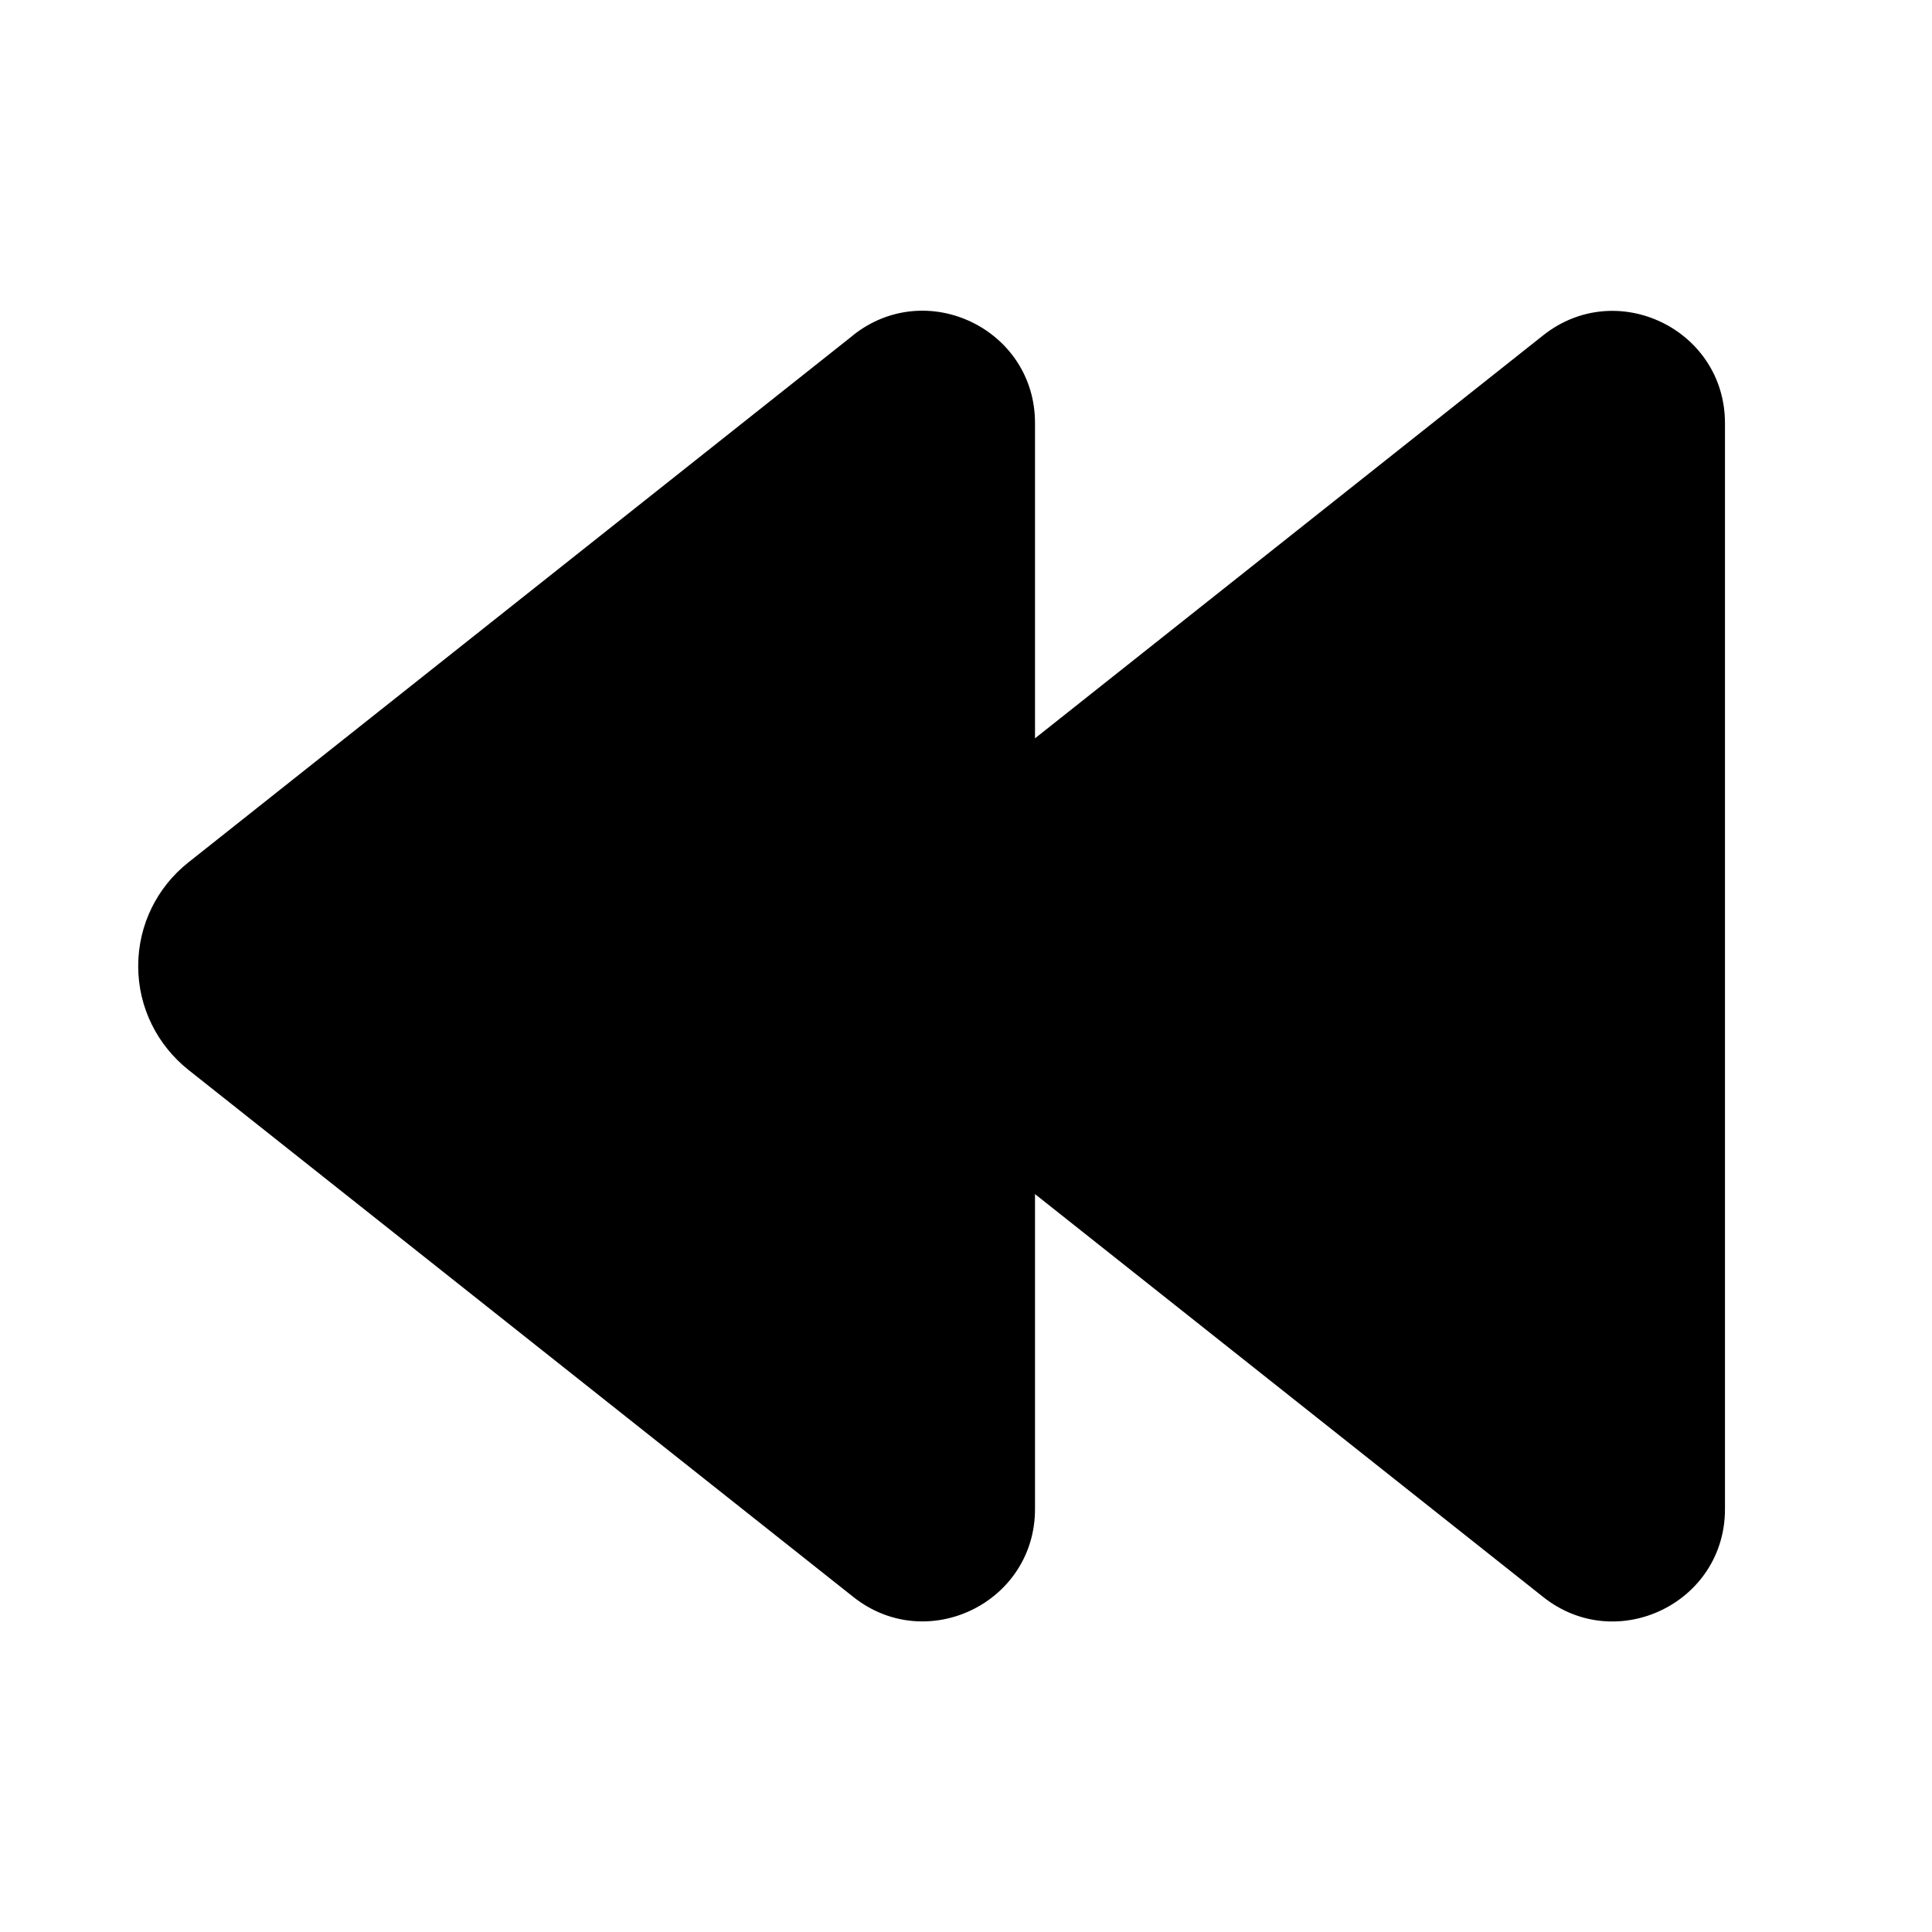 <!-- Generated by IcoMoon.io -->
<svg version="1.1" xmlns="http://www.w3.org/2000/svg" width="32" height="32" viewBox="0 0 32 32">
<title>rewind-filled</title>
<path d="M14.13 5.552c1.218-0.966 3.013-0.098 3.013 1.454v5.223l8.417-6.675c1.217-0.965 3.011-0.097 3.011 1.456v17.987c0 1.553-1.794 2.419-3.010 1.455l-8.418-6.674v5.217c0 1.553-1.794 2.421-3.010 1.455l-11.014-8.731c-0.507-0.405-0.83-1.023-0.83-1.717s0.322-1.312 0.825-1.713l0.004-0.003 11.013-8.733z"></path>
</svg>
